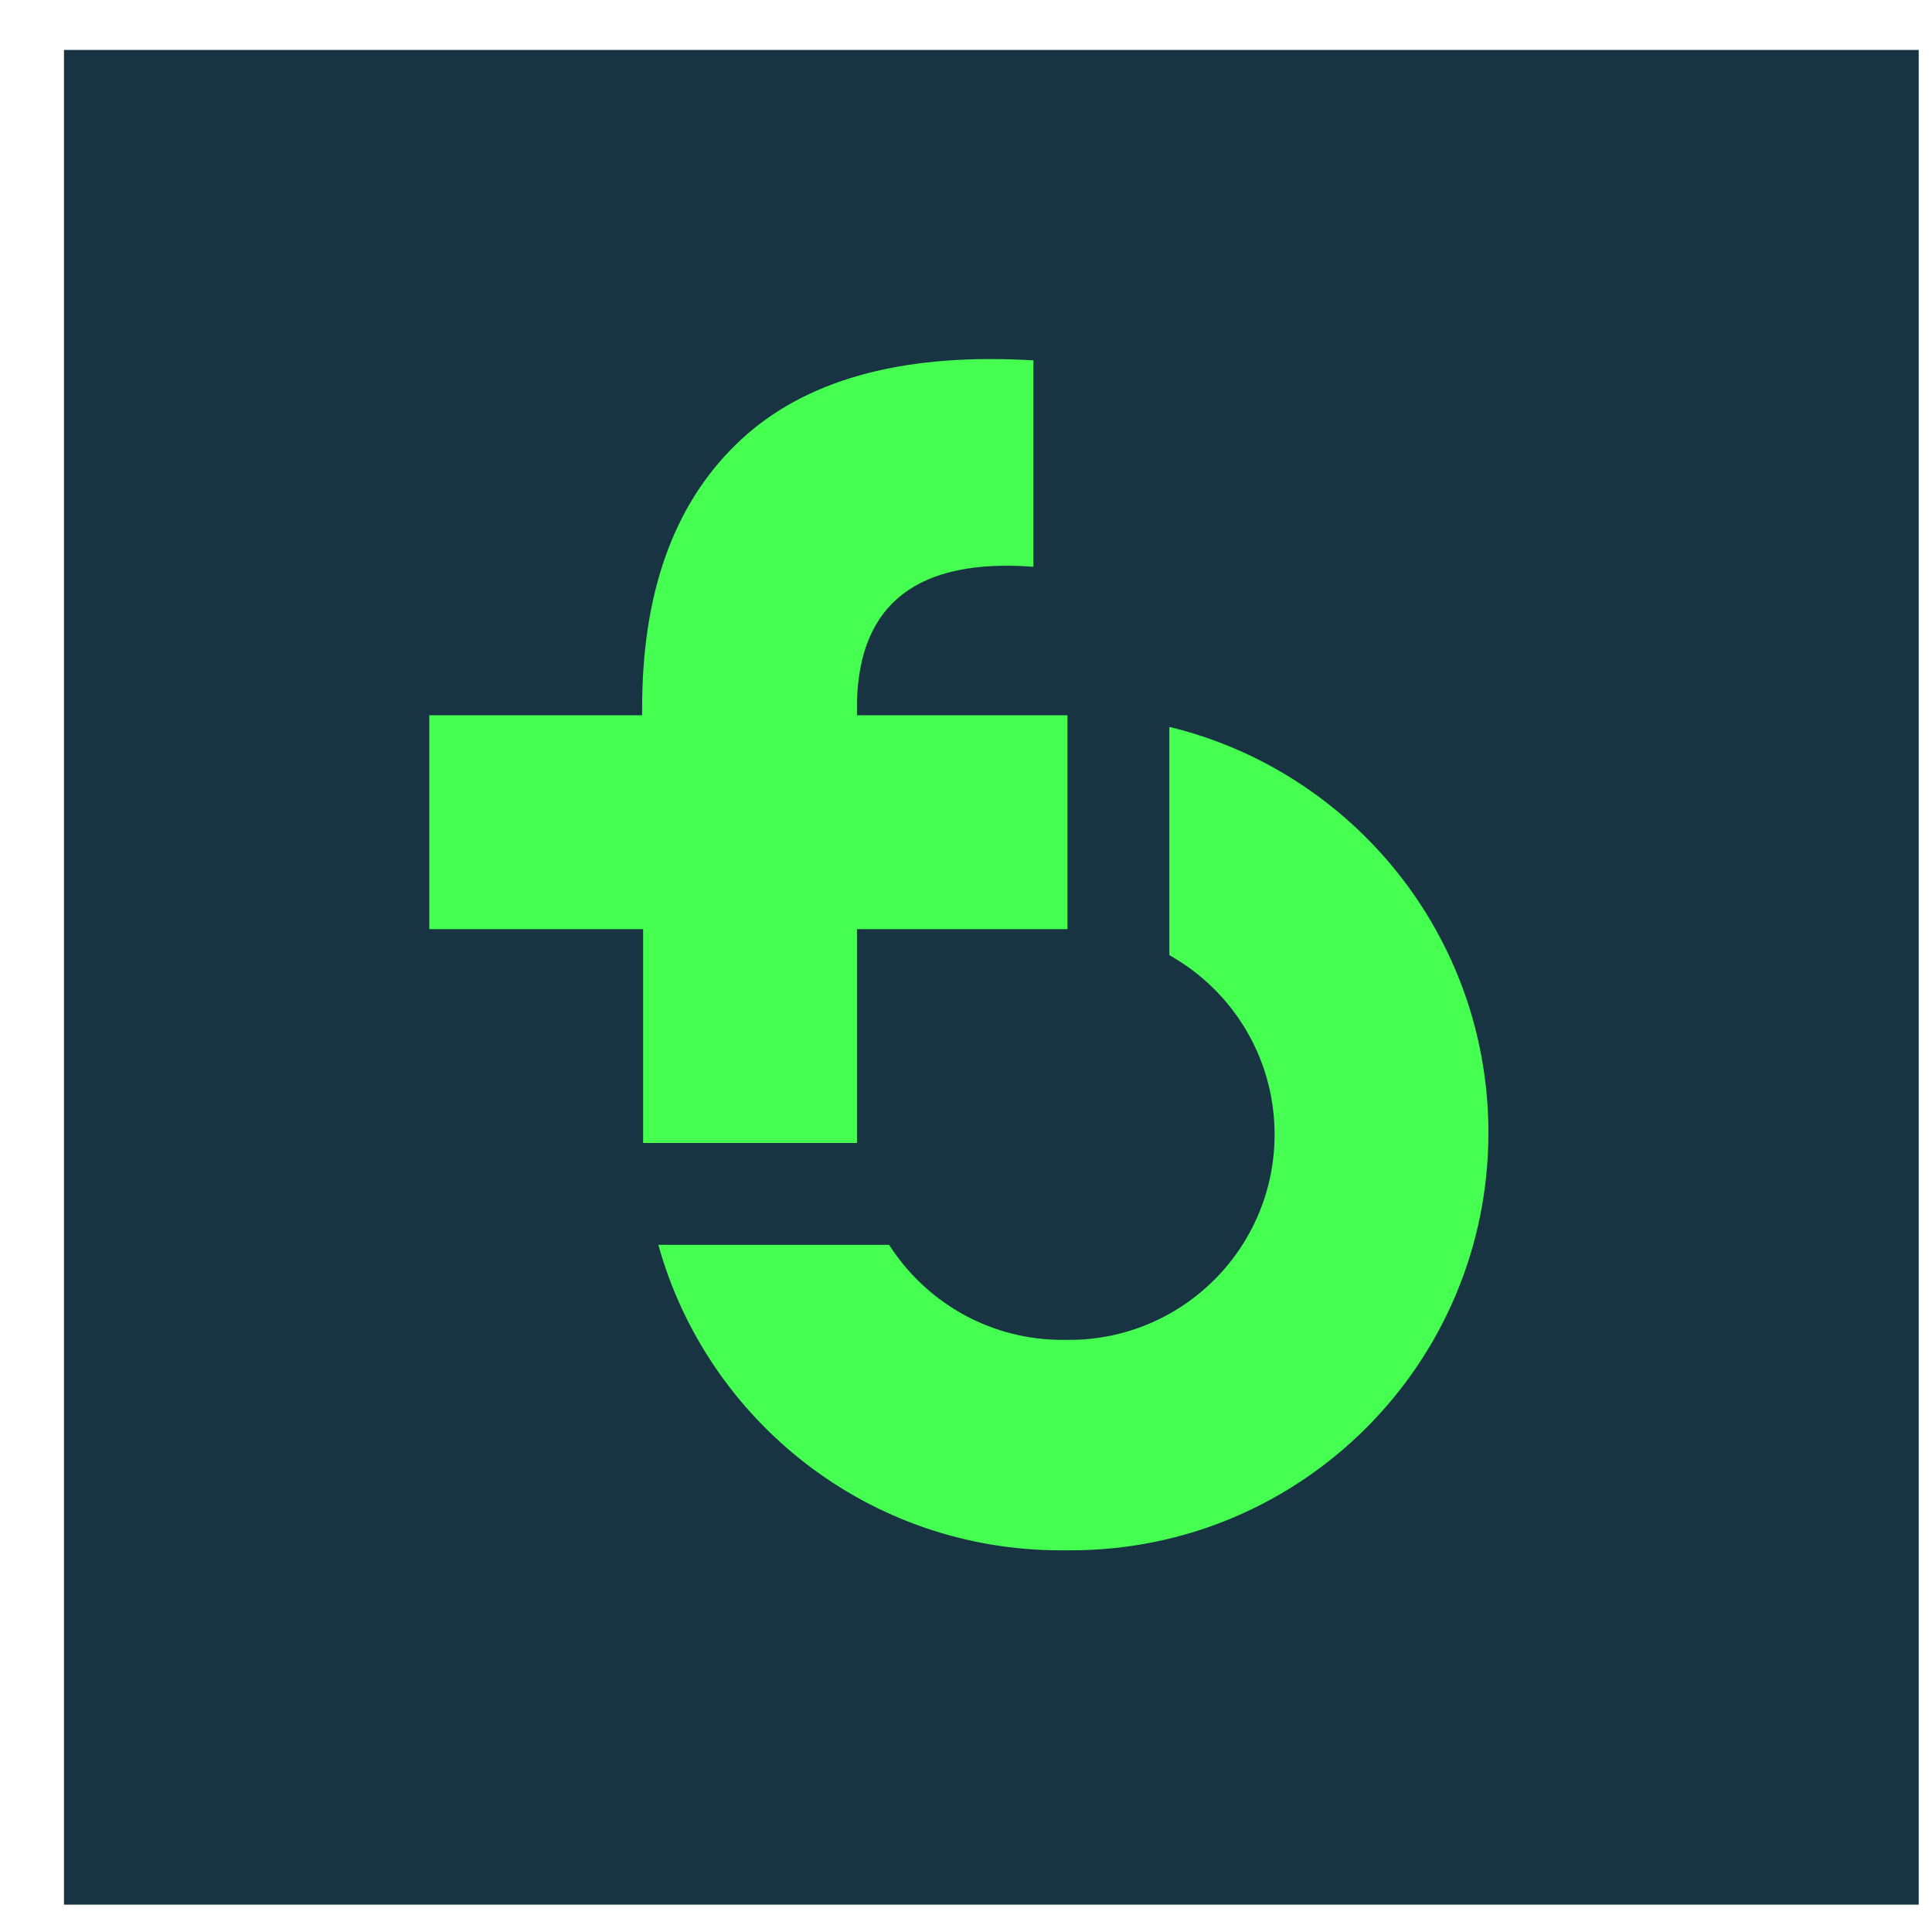 <svg width="25" height="25" viewBox="0 0 25 25" fill="none" xmlns="http://www.w3.org/2000/svg">
<g clip-path="url(#clip0_204_2179)">
<rect x="0.828" y="0.646" width="24" height="24" fill="#183443"/>
<path fill-rule="evenodd" clip-rule="evenodd" d="M13.255 4.657C11.633 4.579 10.408 4.925 9.58 5.697L9.518 5.757C8.712 6.545 8.309 7.681 8.309 9.165L8.309 9.255L5.555 9.255V12.023L8.322 12.023L8.322 14.79H11.089L11.089 12.023L13.813 12.023V9.255L11.089 9.255L11.089 9.083C11.12 7.805 11.881 7.222 13.372 7.334V4.663L13.255 4.657ZM19.26 14.658C19.26 12.113 17.5 9.979 15.131 9.406L15.131 12.36C15.944 12.814 16.493 13.683 16.493 14.68C16.493 16.148 15.303 17.338 13.835 17.338H13.747L13.678 17.337C12.764 17.314 11.966 16.829 11.505 16.108L8.519 16.108C9.152 18.388 11.243 20.061 13.725 20.061H13.857C16.841 20.061 19.26 17.642 19.26 14.658Z" fill="#45FF51"/>
</g>
<defs>
<clipPath id="clip0_204_2179">
<rect width="24" height="24" fill="white" transform="translate(0.828 0.646)"/>
</clipPath>
</defs>
</svg>
